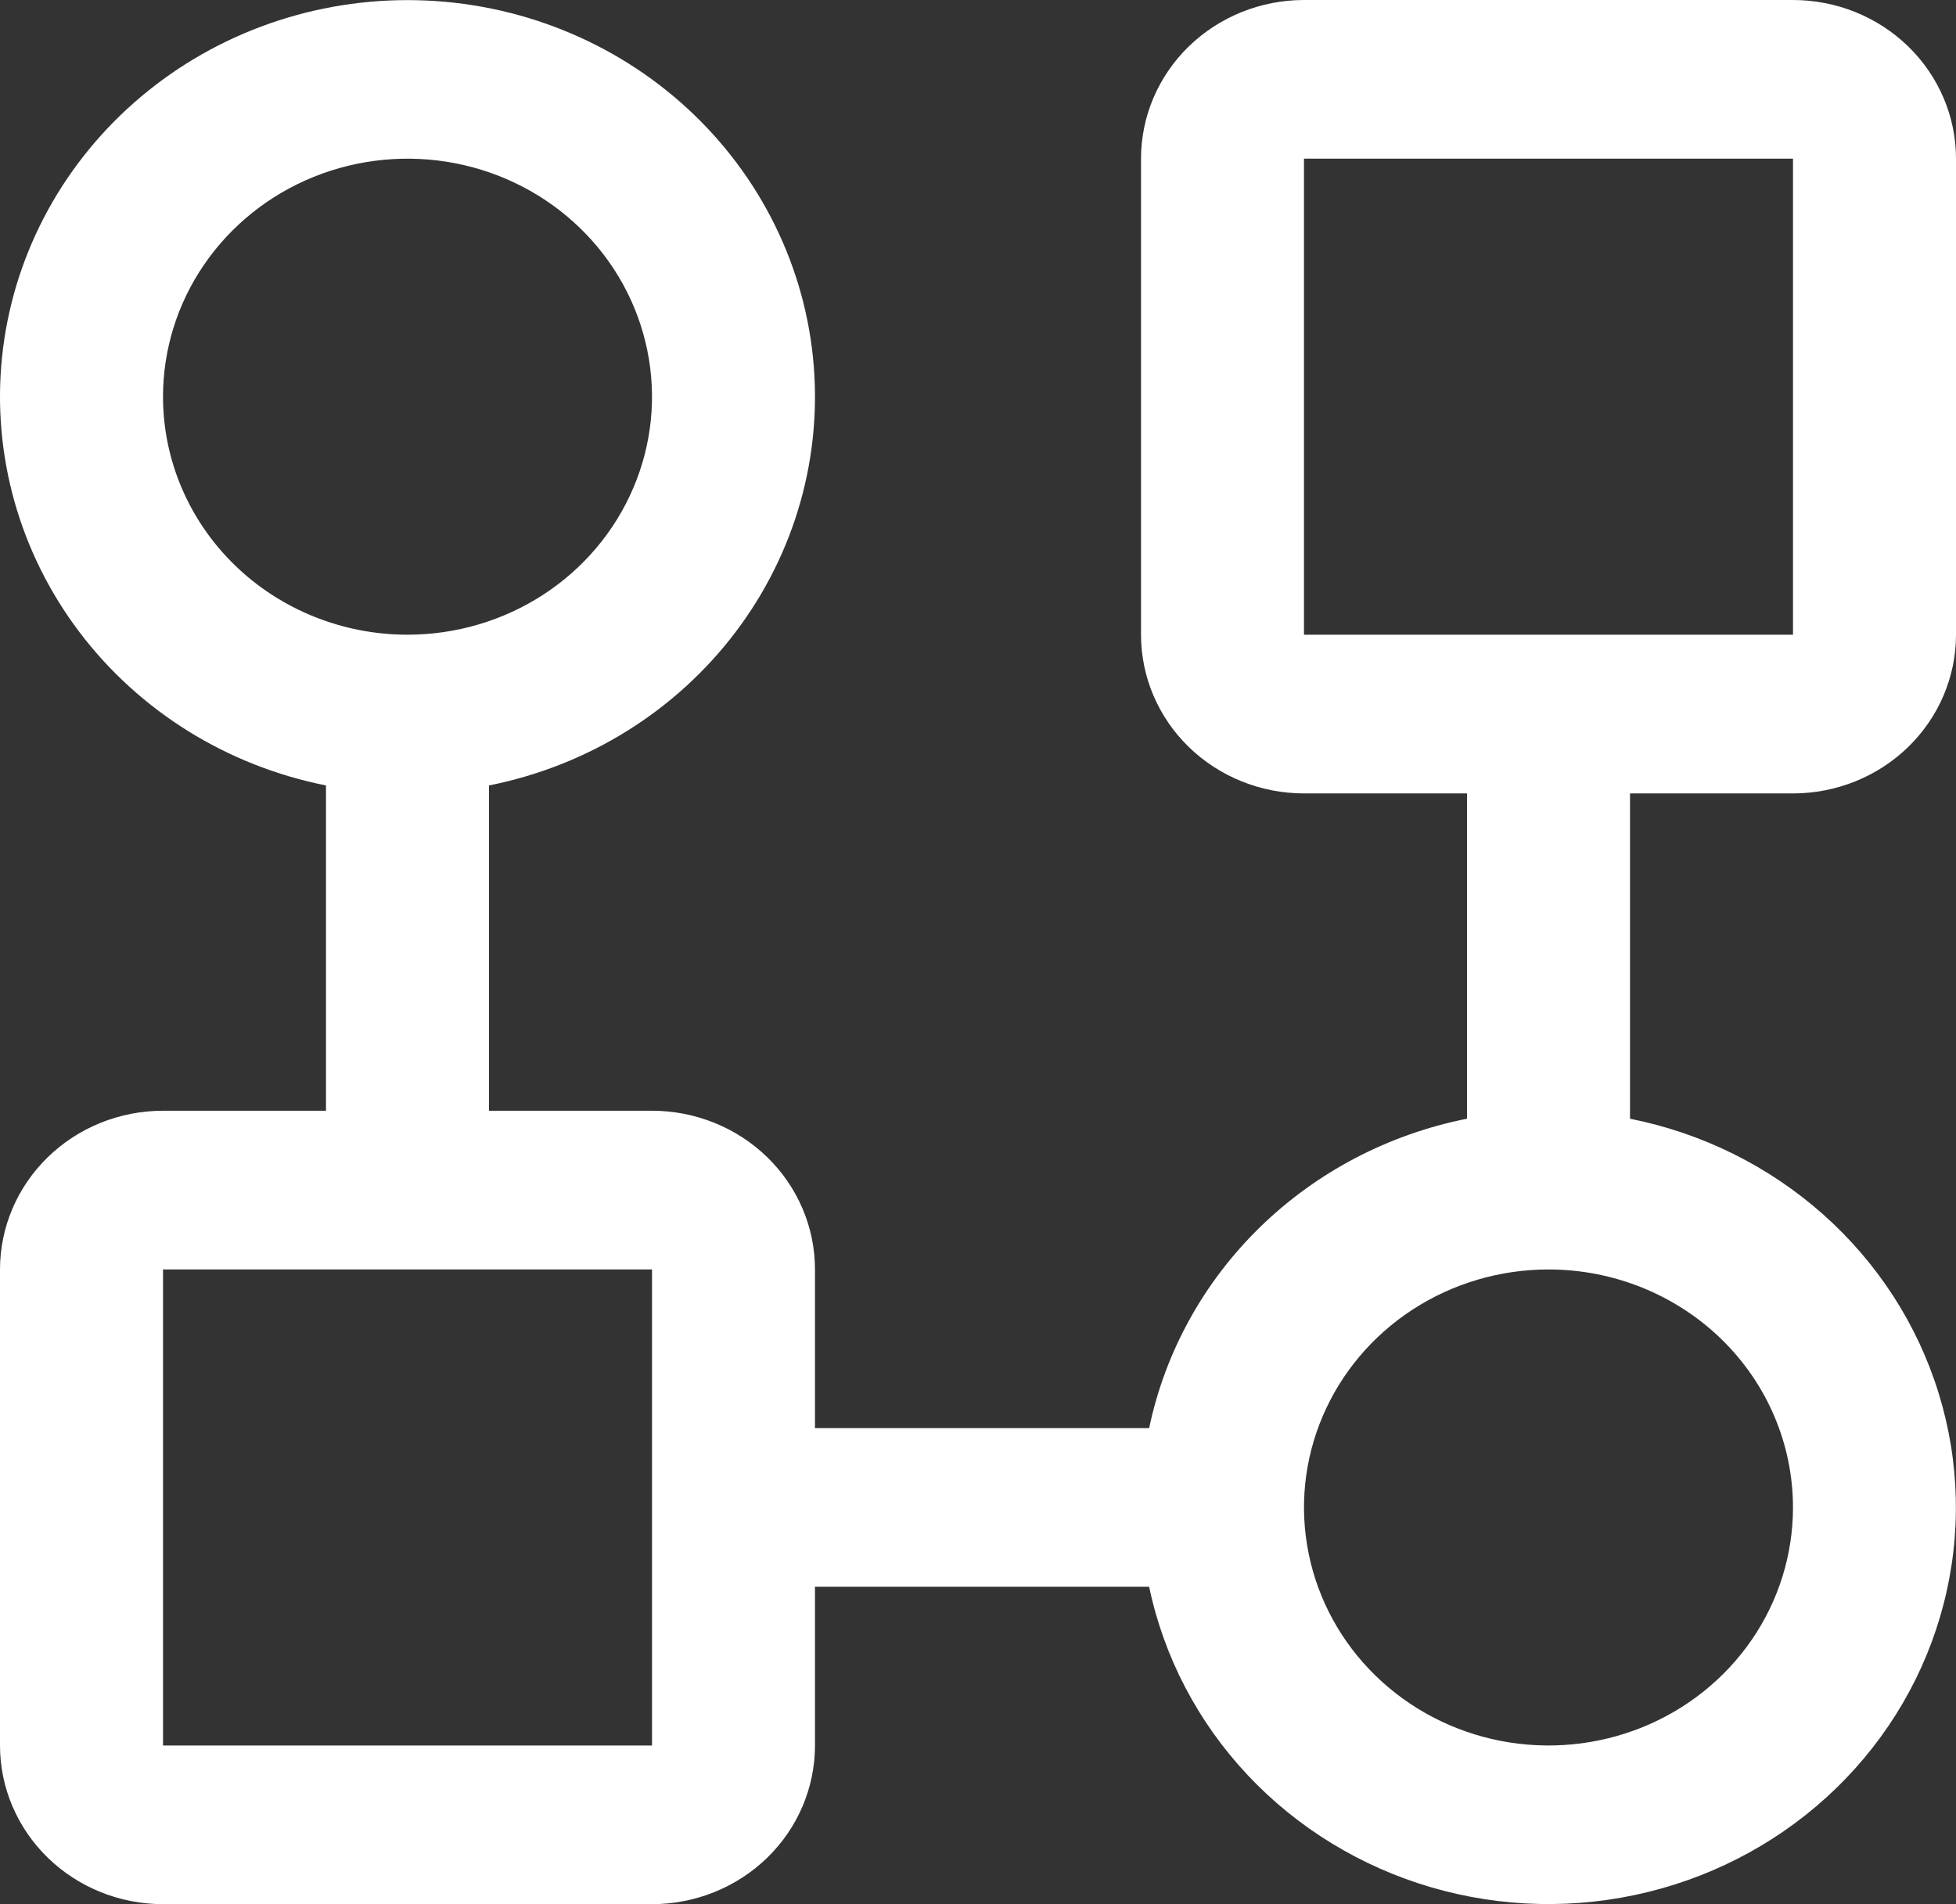 <svg width="38" height="37" viewBox="0 0 38 37" fill="none" xmlns="http://www.w3.org/2000/svg">
<rect x="0" y="0" width="38" height="37" fill="#333333" stroke="none"/>
<path d="M34.833 15.417C35.673 15.417 36.479 15.092 37.072 14.514C37.666 13.935 38 13.151 38 12.333V3.083C38 2.266 37.666 1.481 37.072 0.903C36.479 0.325 35.673 0 34.833 0H25.333C24.494 0 23.688 0.325 23.094 0.903C22.5 1.481 22.167 2.266 22.167 3.083V12.333C22.167 13.151 22.5 13.935 23.094 14.514C23.688 15.092 24.494 15.417 25.333 15.417H28.5V21.738C26.979 22.04 25.582 22.771 24.484 23.84C23.386 24.909 22.635 26.269 22.325 27.75H15.833V24.667C15.833 23.849 15.5 23.065 14.906 22.486C14.312 21.908 13.507 21.583 12.667 21.583H9.5V15.262C11.422 14.88 13.13 13.817 14.293 12.278C15.456 10.74 15.99 8.836 15.793 6.935C15.596 5.035 14.681 3.273 13.226 1.992C11.771 0.711 9.879 0.002 7.917 0.002C5.955 0.002 4.063 0.711 2.608 1.992C1.152 3.273 0.237 5.035 0.04 6.935C-0.157 8.836 0.378 10.74 1.54 12.278C2.703 13.817 4.411 14.88 6.333 15.262V21.583H3.167C2.327 21.583 1.521 21.908 0.928 22.486C0.334 23.065 1.80552e-05 23.849 1.80552e-05 24.667V33.917C1.80552e-05 34.734 0.334 35.519 0.928 36.097C1.521 36.675 2.327 37 3.167 37H12.667C13.507 37 14.312 36.675 14.906 36.097C15.5 35.519 15.833 34.734 15.833 33.917V30.833H22.325C22.611 32.198 23.272 33.461 24.236 34.489C25.201 35.517 26.434 36.271 27.803 36.672C29.173 37.073 30.628 37.105 32.015 36.764C33.402 36.424 34.668 35.725 35.679 34.74C36.69 33.756 37.409 32.523 37.758 31.172C38.108 29.822 38.075 28.405 37.663 27.072C37.252 25.738 36.477 24.538 35.421 23.599C34.365 22.66 33.068 22.016 31.667 21.738V15.417H34.833ZM3.167 7.708C3.167 6.794 3.445 5.899 3.967 5.139C4.489 4.378 5.231 3.785 6.099 3.435C6.967 3.085 7.922 2.994 8.843 3.172C9.765 3.351 10.611 3.791 11.275 4.438C11.94 5.085 12.392 5.909 12.575 6.806C12.759 7.703 12.665 8.633 12.305 9.478C11.946 10.323 11.337 11.046 10.556 11.554C9.775 12.062 8.856 12.333 7.917 12.333C6.657 12.333 5.449 11.846 4.558 10.979C3.667 10.111 3.167 8.935 3.167 7.708ZM12.667 33.917H3.167V24.667H12.667V33.917ZM34.833 29.292C34.833 30.206 34.555 31.101 34.033 31.861C33.511 32.622 32.769 33.215 31.901 33.565C31.033 33.915 30.078 34.006 29.157 33.828C28.235 33.649 27.389 33.209 26.725 32.562C26.06 31.915 25.608 31.091 25.425 30.194C25.241 29.297 25.335 28.367 25.695 27.522C26.054 26.677 26.663 25.954 27.444 25.446C28.226 24.938 29.144 24.667 30.083 24.667C31.343 24.667 32.551 25.154 33.442 26.021C34.333 26.889 34.833 28.065 34.833 29.292ZM25.333 3.083H34.833V12.333H25.333V3.083Z" fill="white"/>
</svg>
